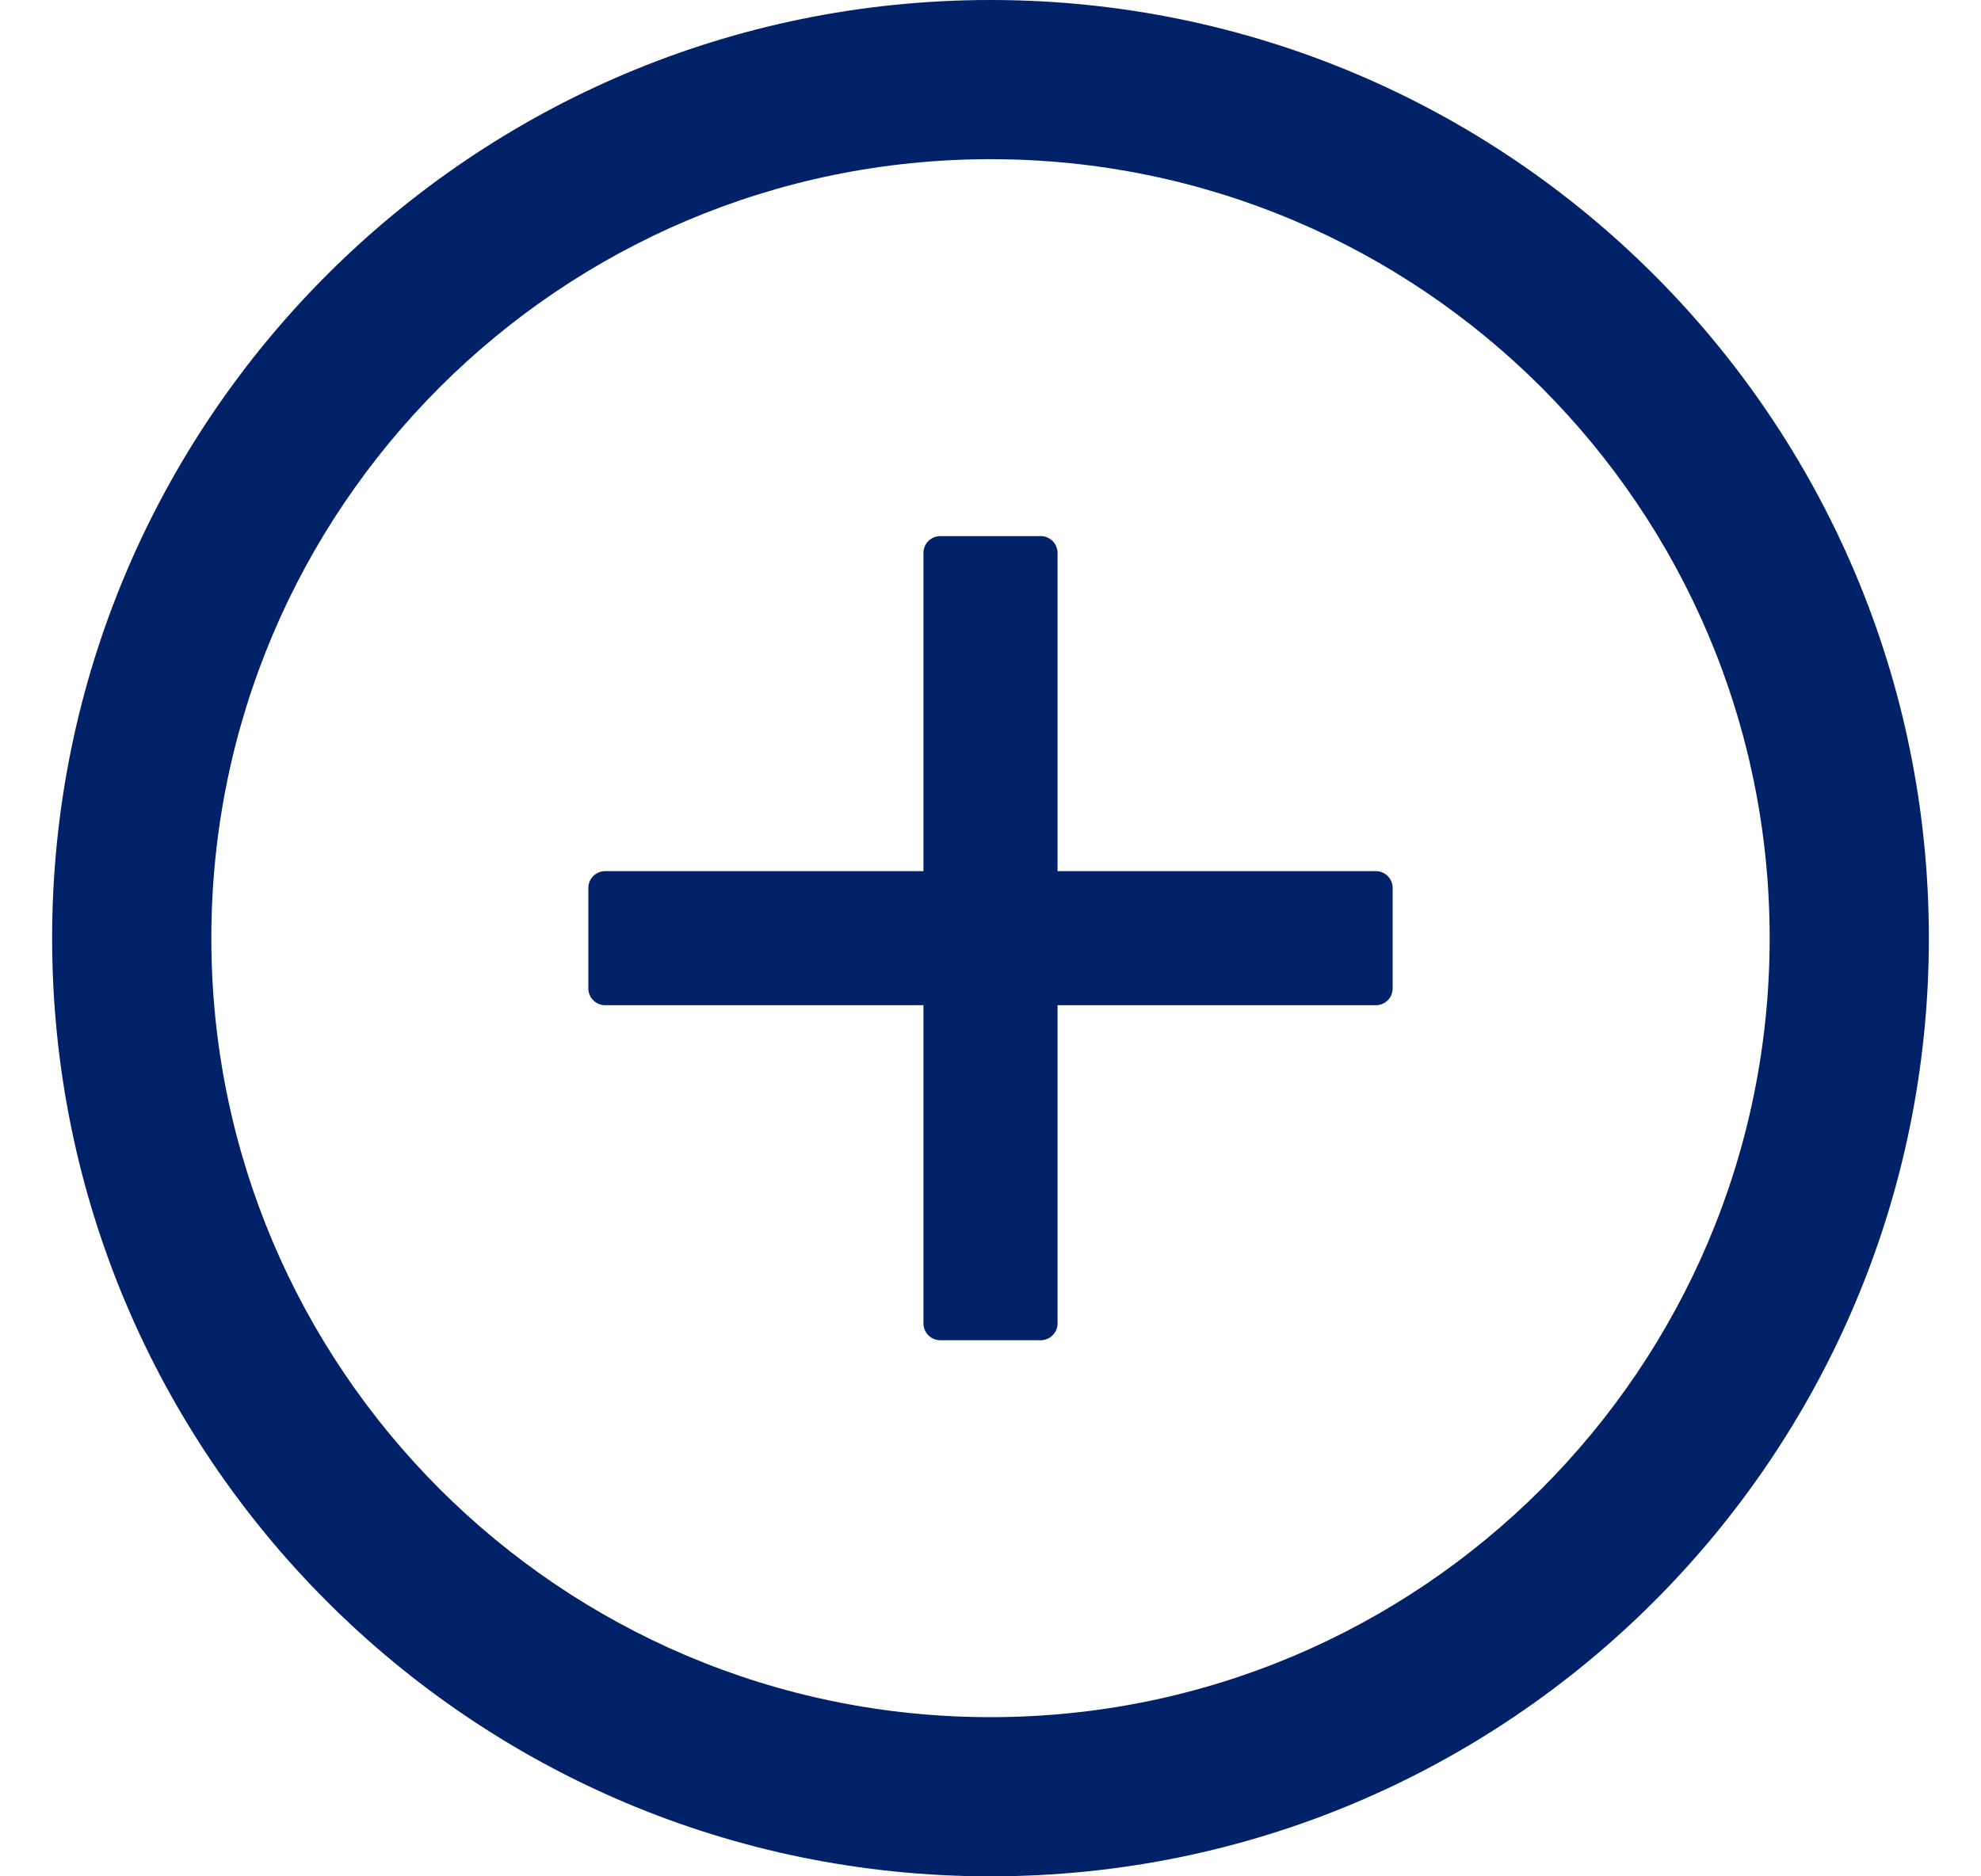 <svg xmlns="http://www.w3.org/2000/svg" width="19" height="18" viewBox="0 0 19 18" fill="none">
  <g clip-path="url(#clip0_826_595)">
    <path d="M13.196 8.357H10.143V5.304C10.143 5.215 10.07 5.143 9.982 5.143H9.018C8.929 5.143 8.857 5.215 8.857 5.304V8.357H5.804C5.715 8.357 5.643 8.429 5.643 8.518V9.482C5.643 9.571 5.715 9.643 5.804 9.643H8.857V12.696C8.857 12.785 8.929 12.857 9.018 12.857H9.982C10.07 12.857 10.143 12.785 10.143 12.696V9.643H13.196C13.285 9.643 13.357 9.571 13.357 9.482V8.518C13.357 8.429 13.285 8.357 13.196 8.357Z" fill="#012169"/>
    <path d="M9.5 0C4.53 0 0.5 4.03 0.5 9C0.5 13.97 4.53 18 9.5 18C14.47 18 18.5 13.97 18.5 9C18.5 4.03 14.47 0 9.5 0ZM9.5 16.473C5.374 16.473 2.027 13.126 2.027 9C2.027 4.874 5.374 1.527 9.5 1.527C13.626 1.527 16.973 4.874 16.973 9C16.973 13.126 13.626 16.473 9.5 16.473Z" fill="#012169"/>
  </g>
  <defs>
    <clipPath id="clip0_826_595">
      <rect width="18" height="18" fill="white" transform="translate(0.5)"/>
    </clipPath>
  </defs>
</svg>
